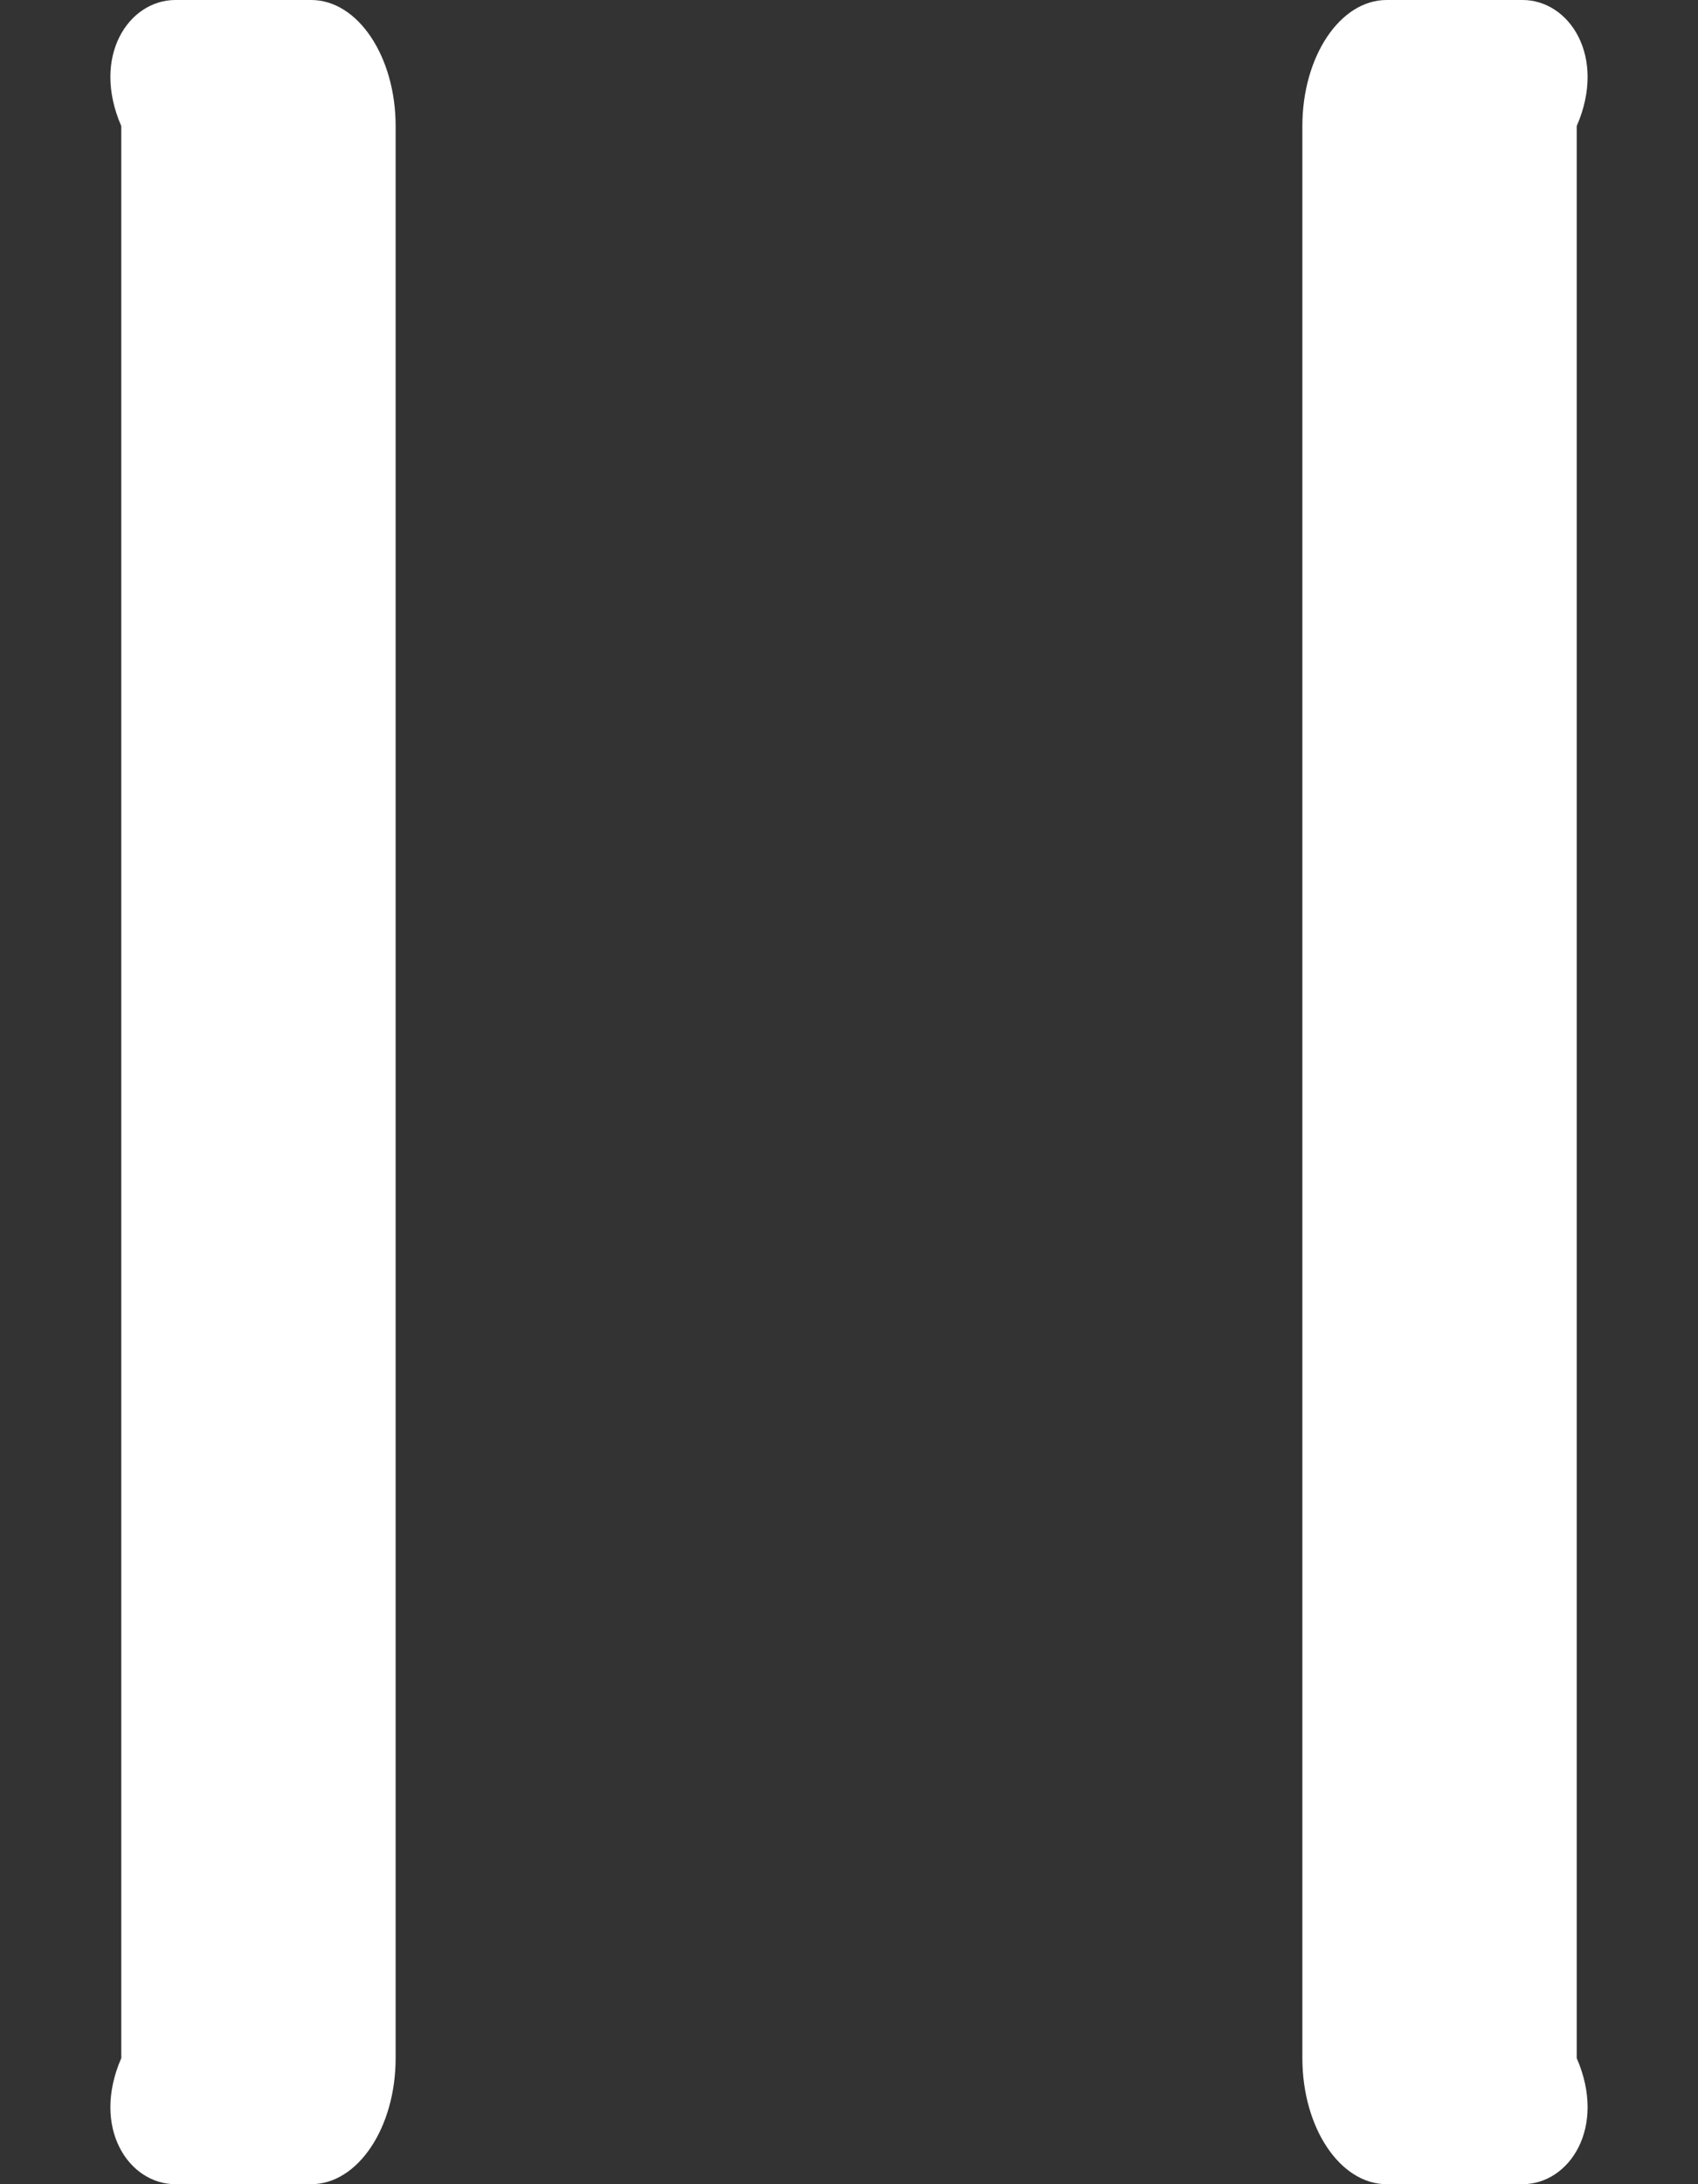 ﻿<?xml version="1.0" encoding="utf-8"?>
<svg version="1.1" xmlns:xlink="http://www.w3.org/1999/xlink" width="14px" height="18px" xmlns="http://www.w3.org/2000/svg">
  <rect width="100%" height="100%" fill="#333333" stroke="none"/>
  <g transform="matrix(1 0 0 1 -287 -368 )">
    <path d="M 3.262 1.039  C 3.262 0.465  2.95 0  2.566 0  L 1.446 0  C 1.061 0  0.75 0.465  1 1.039  L 1 16.961  C 0.75 17.535  1.061 18  1.446 18  L 2.566 18  C 2.95 18  3.262 17.535  3.262 16.961  L 3.262 1.039  Z M 13 1.039  C 13.25 0.465  12.938 0  12.554 0  L 11.433 0  C 11.049 0  10.738 0.465  10.738 1.039  L 10.738 16.961  C 10.738 17.535  11.049 18  11.433 18  L 12.554 18  C 12.938 18  13.25 17.535  13 16.961  L 13 1.039  Z " fill-rule="nonzero" fill="#ffffff" stroke="none" transform="matrix(1 0 0 1 287 368 )" />
  </g>
</svg>